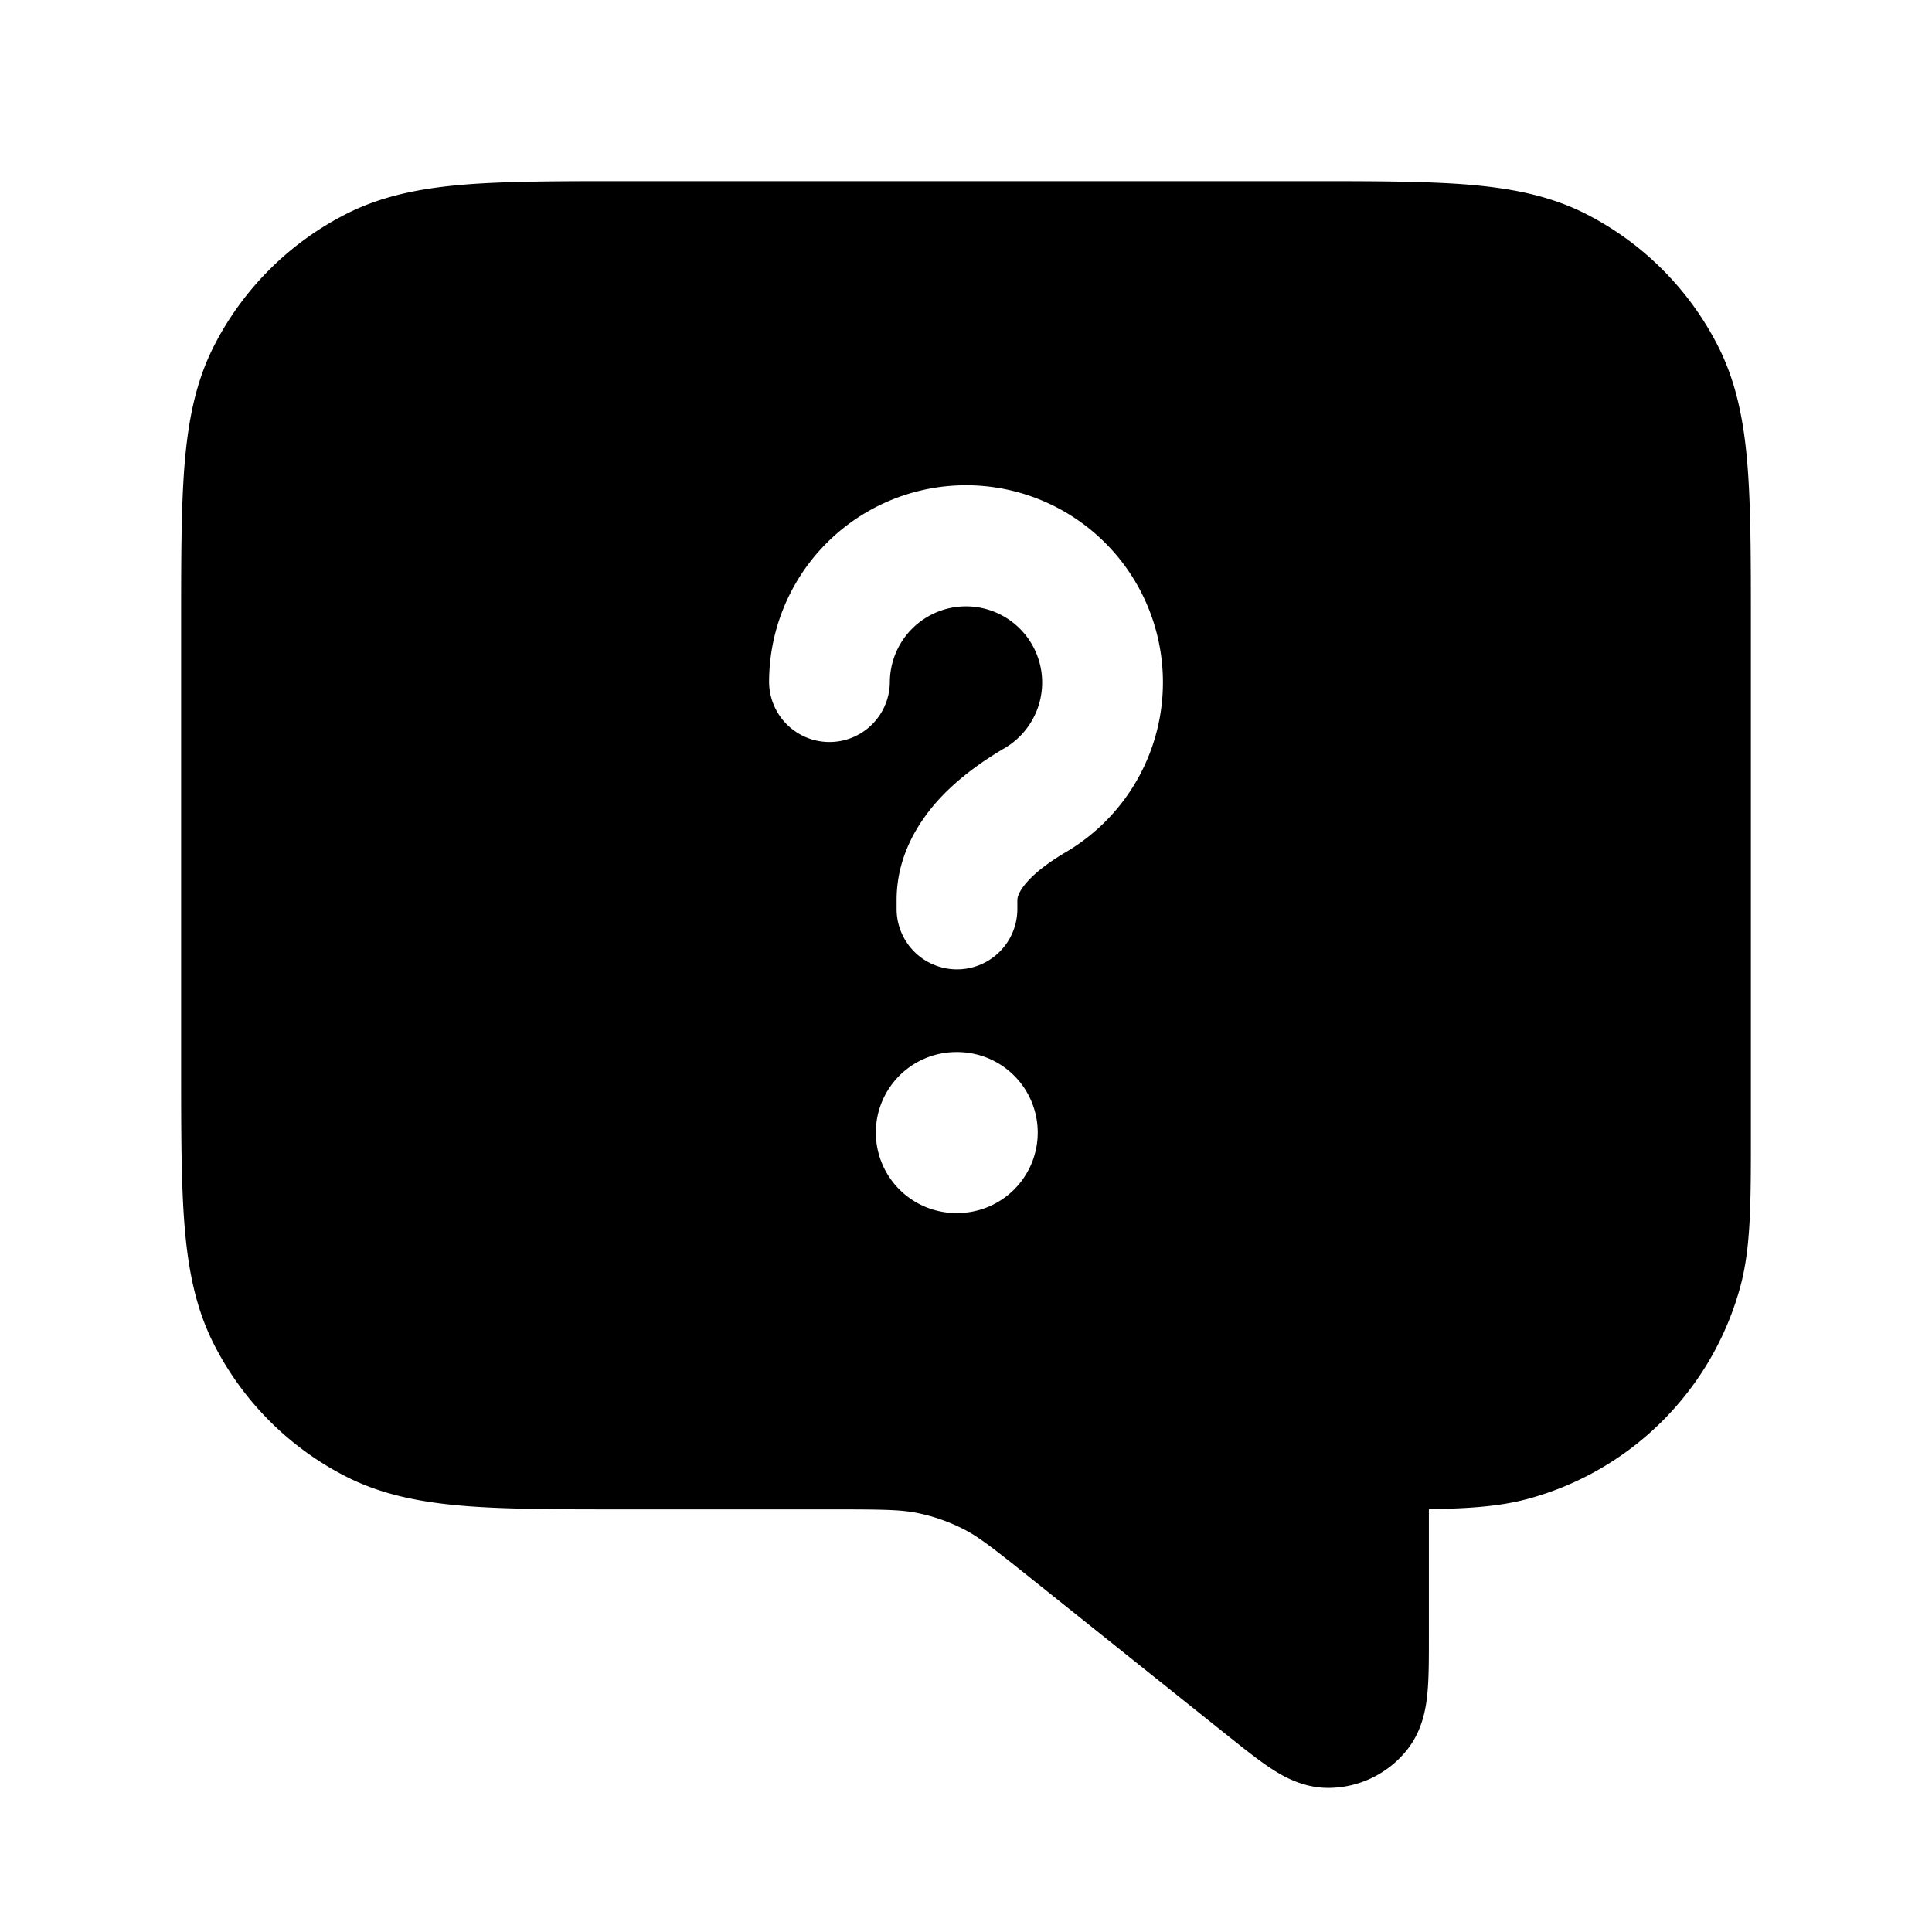 <svg width="24" height="24" viewBox="0 0 24 24" fill="none" xmlns="http://www.w3.org/2000/svg"><path fill-rule="evenodd" clip-rule="evenodd" d="M16.232 2.25H7.768c-.813 0-1.469 0-2 .043-.546.045-1.026.14-1.47.366a3.75 3.75 0 00-1.64 1.639c-.226.444-.32.924-.365 1.47-.043.531-.043 1.187-.043 2v5.464c0 .813 0 1.469.043 2 .045.546.14 1.026.366 1.47a3.75 3.75 0 001.639 1.64c.444.226.924.32 1.47.365.531.043 1.187.043 2 .043h2.548c.654 0 .877.003 1.084.046.199.04.39.108.571.2.188.096.364.233.875.642l2.386 1.908.023.018c.188.15.367.294.522.396.15.1.402.25.722.25.38 0 .74-.173.978-.47.2-.25.24-.542.256-.72.017-.185.017-.414.017-.655v-1.618c.492-.007.877-.033 1.22-.125a3.75 3.75 0 002.652-2.651c.128-.48.128-1.037.128-1.855V7.768c0-.813 0-1.469-.043-2-.045-.546-.14-1.026-.366-1.47a3.75 3.75 0 00-1.639-1.64c-.444-.226-.924-.32-1.47-.365-.531-.043-1.187-.043-2-.043zm-1.814 5.855a2.447 2.447 0 01-1.18 2.482c-.201.119-.37.245-.48.37-.107.122-.12.193-.12.225v.11a.75.75 0 01-1.5 0v-.11c0-.516.238-.926.497-1.22.257-.29.574-.51.844-.668a.946.946 0 10-1.425-.822.75.75 0 11-1.5-.009 2.446 2.446 0 014.864-.358zm-1.527 5.964a1 1 0 01-1 1h-.011a1 1 0 110-2h.011a1 1 0 011 1z" fill="currentColor"/></svg>